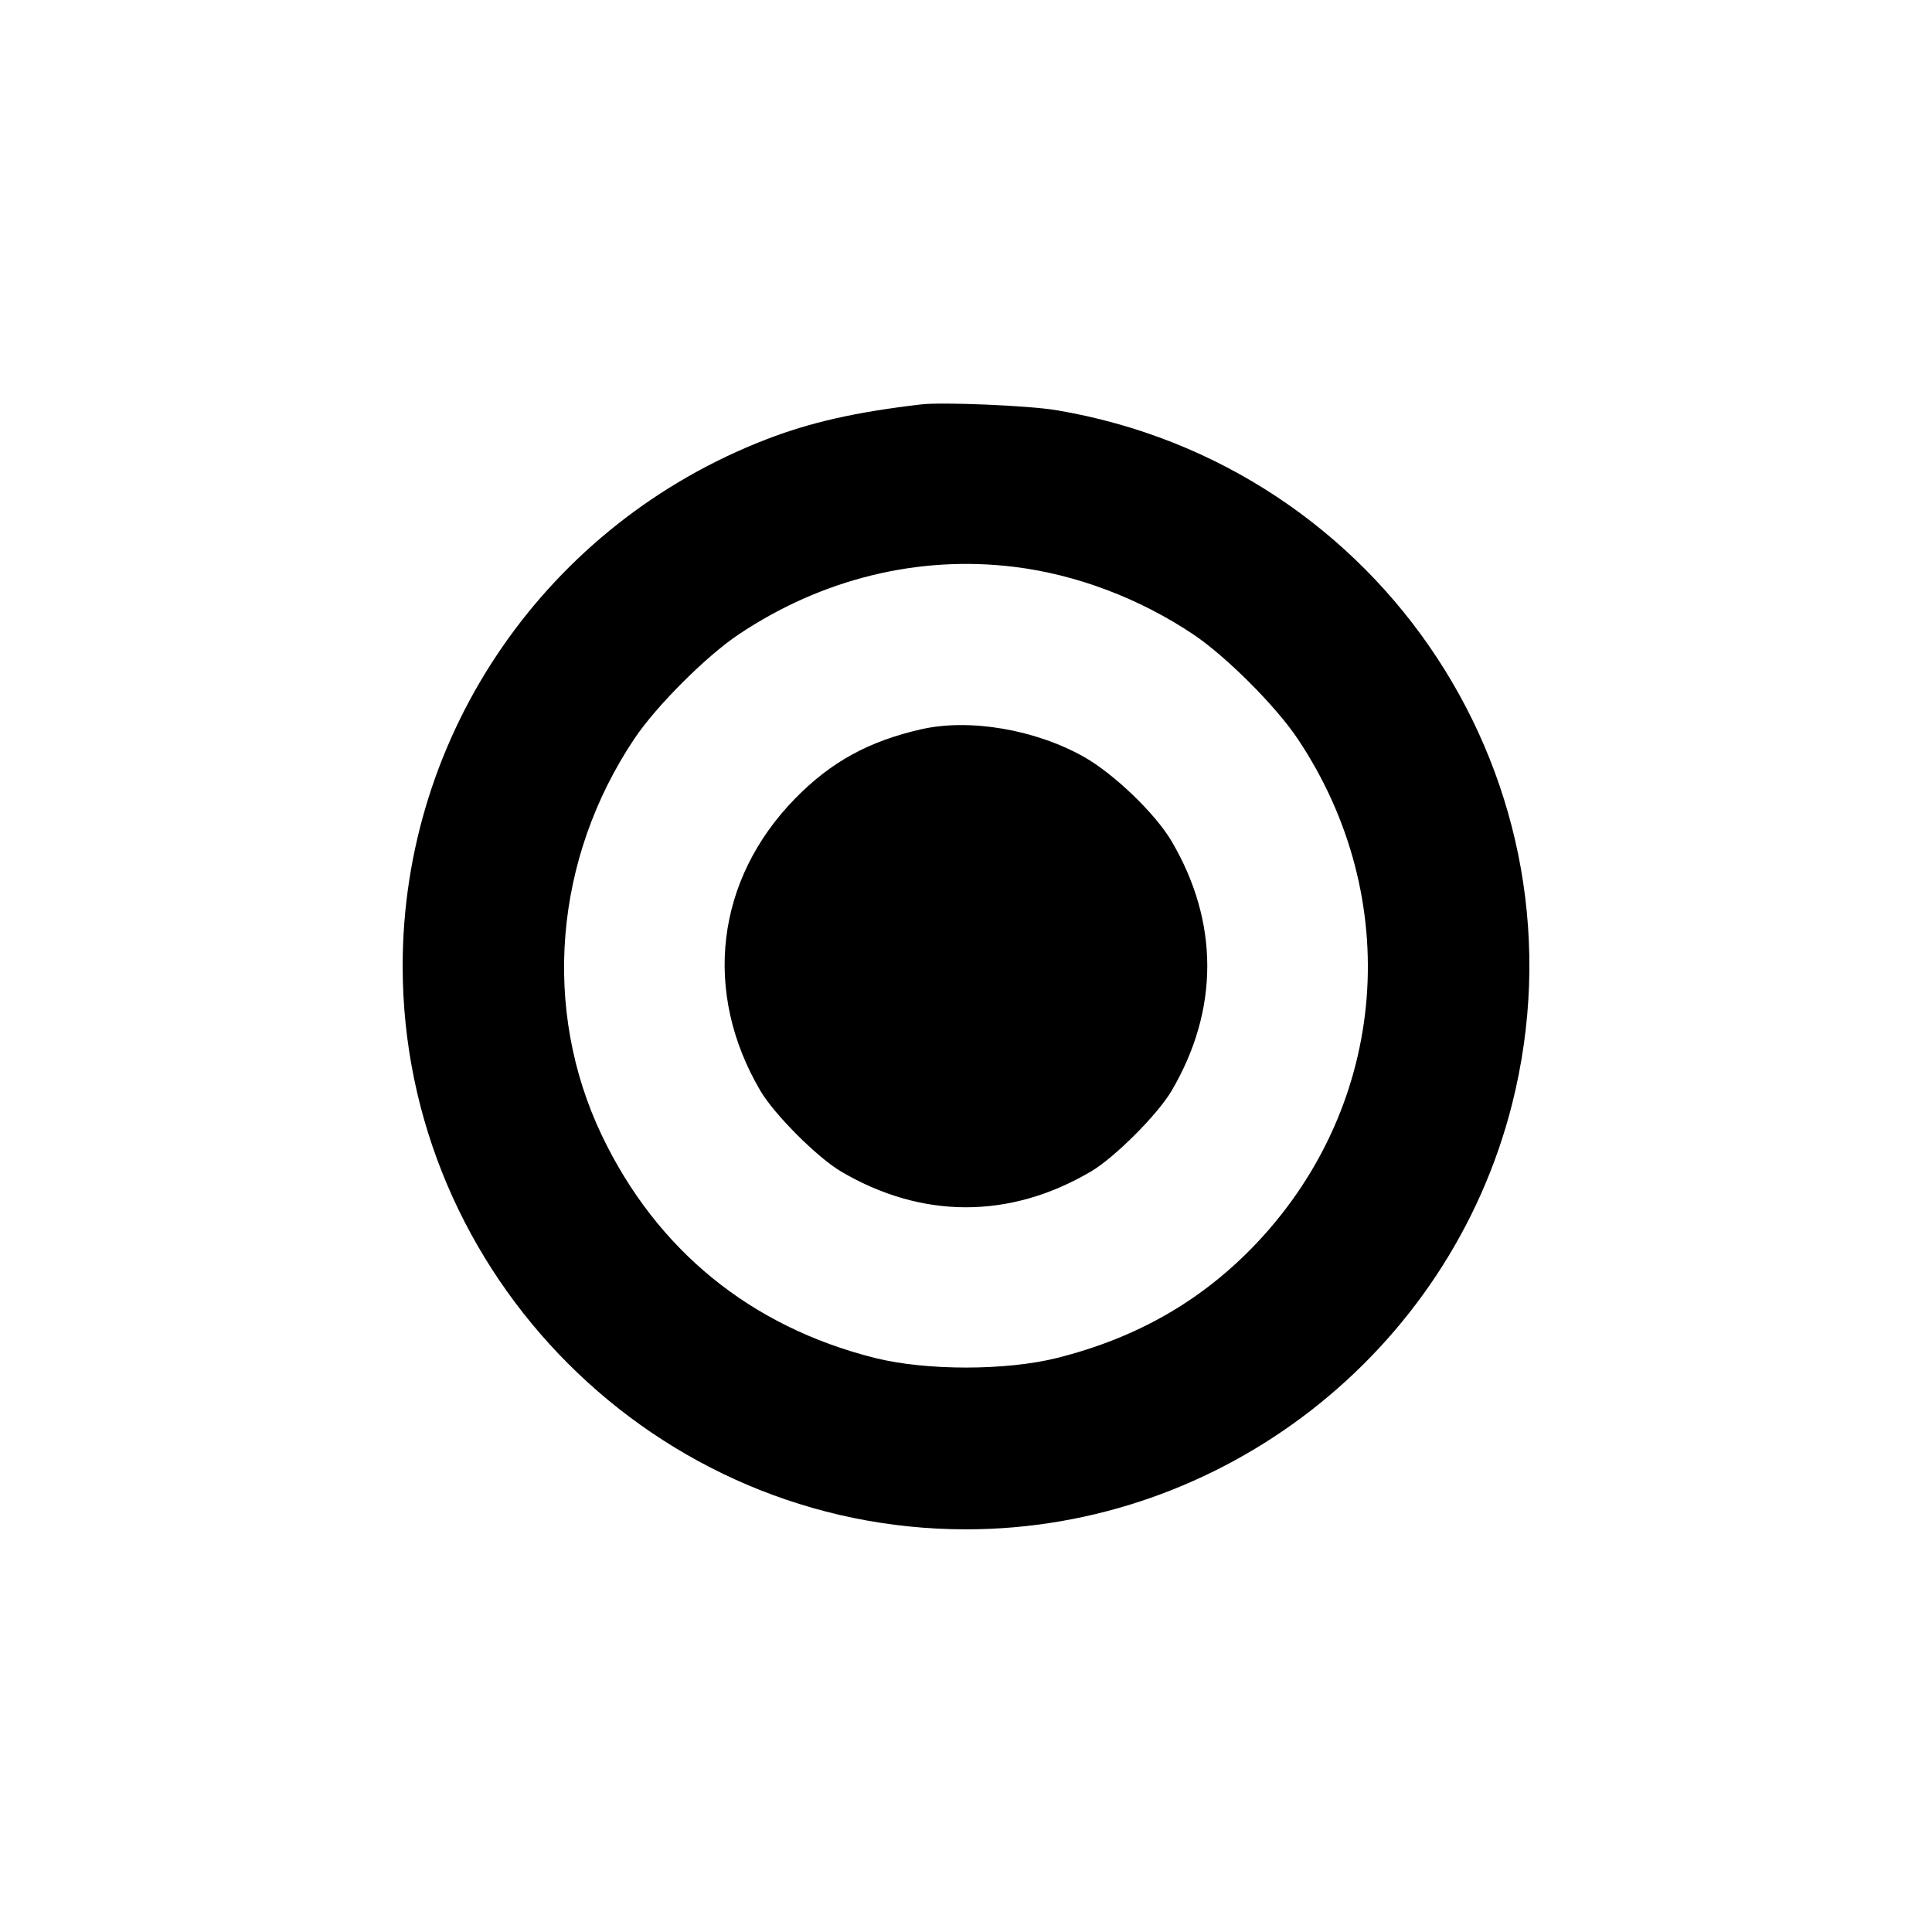 <svg viewBox="0 0 24 24" xmlns="http://www.w3.org/2000/svg"><path d="M11.440 5.024 C 10.623 5.120,10.069 5.246,9.519 5.458 C 6.794 6.511,5.002 9.106,5.002 12.000 C 5.002 15.846,8.154 18.998,12.000 18.998 C 15.184 18.998,18.002 16.804,18.783 13.718 C 19.787 9.743,17.182 5.776,13.120 5.095 C 12.780 5.038,11.704 4.992,11.440 5.024 M12.601 7.042 C 13.369 7.136,14.154 7.432,14.824 7.881 C 15.229 8.152,15.848 8.771,16.119 9.176 C 17.447 11.159,17.244 13.705,15.621 15.431 C 14.946 16.148,14.134 16.617,13.131 16.869 C 12.498 17.028,11.502 17.028,10.869 16.869 C 9.326 16.482,8.157 15.529,7.476 14.104 C 6.729 12.538,6.882 10.667,7.881 9.176 C 8.152 8.771,8.771 8.152,9.176 7.881 C 10.209 7.190,11.409 6.895,12.601 7.042 M11.445 9.059 C 10.793 9.207,10.324 9.464,9.880 9.917 C 8.891 10.926,8.724 12.323,9.446 13.550 C 9.618 13.844,10.156 14.382,10.450 14.554 C 11.455 15.145,12.545 15.145,13.550 14.554 C 13.844 14.382,14.382 13.844,14.554 13.550 C 15.145 12.545,15.145 11.455,14.554 10.450 C 14.353 10.108,13.837 9.612,13.465 9.402 C 12.859 9.061,12.044 8.923,11.445 9.059 " stroke="none" fill-rule="evenodd" fill="black"></path></svg>